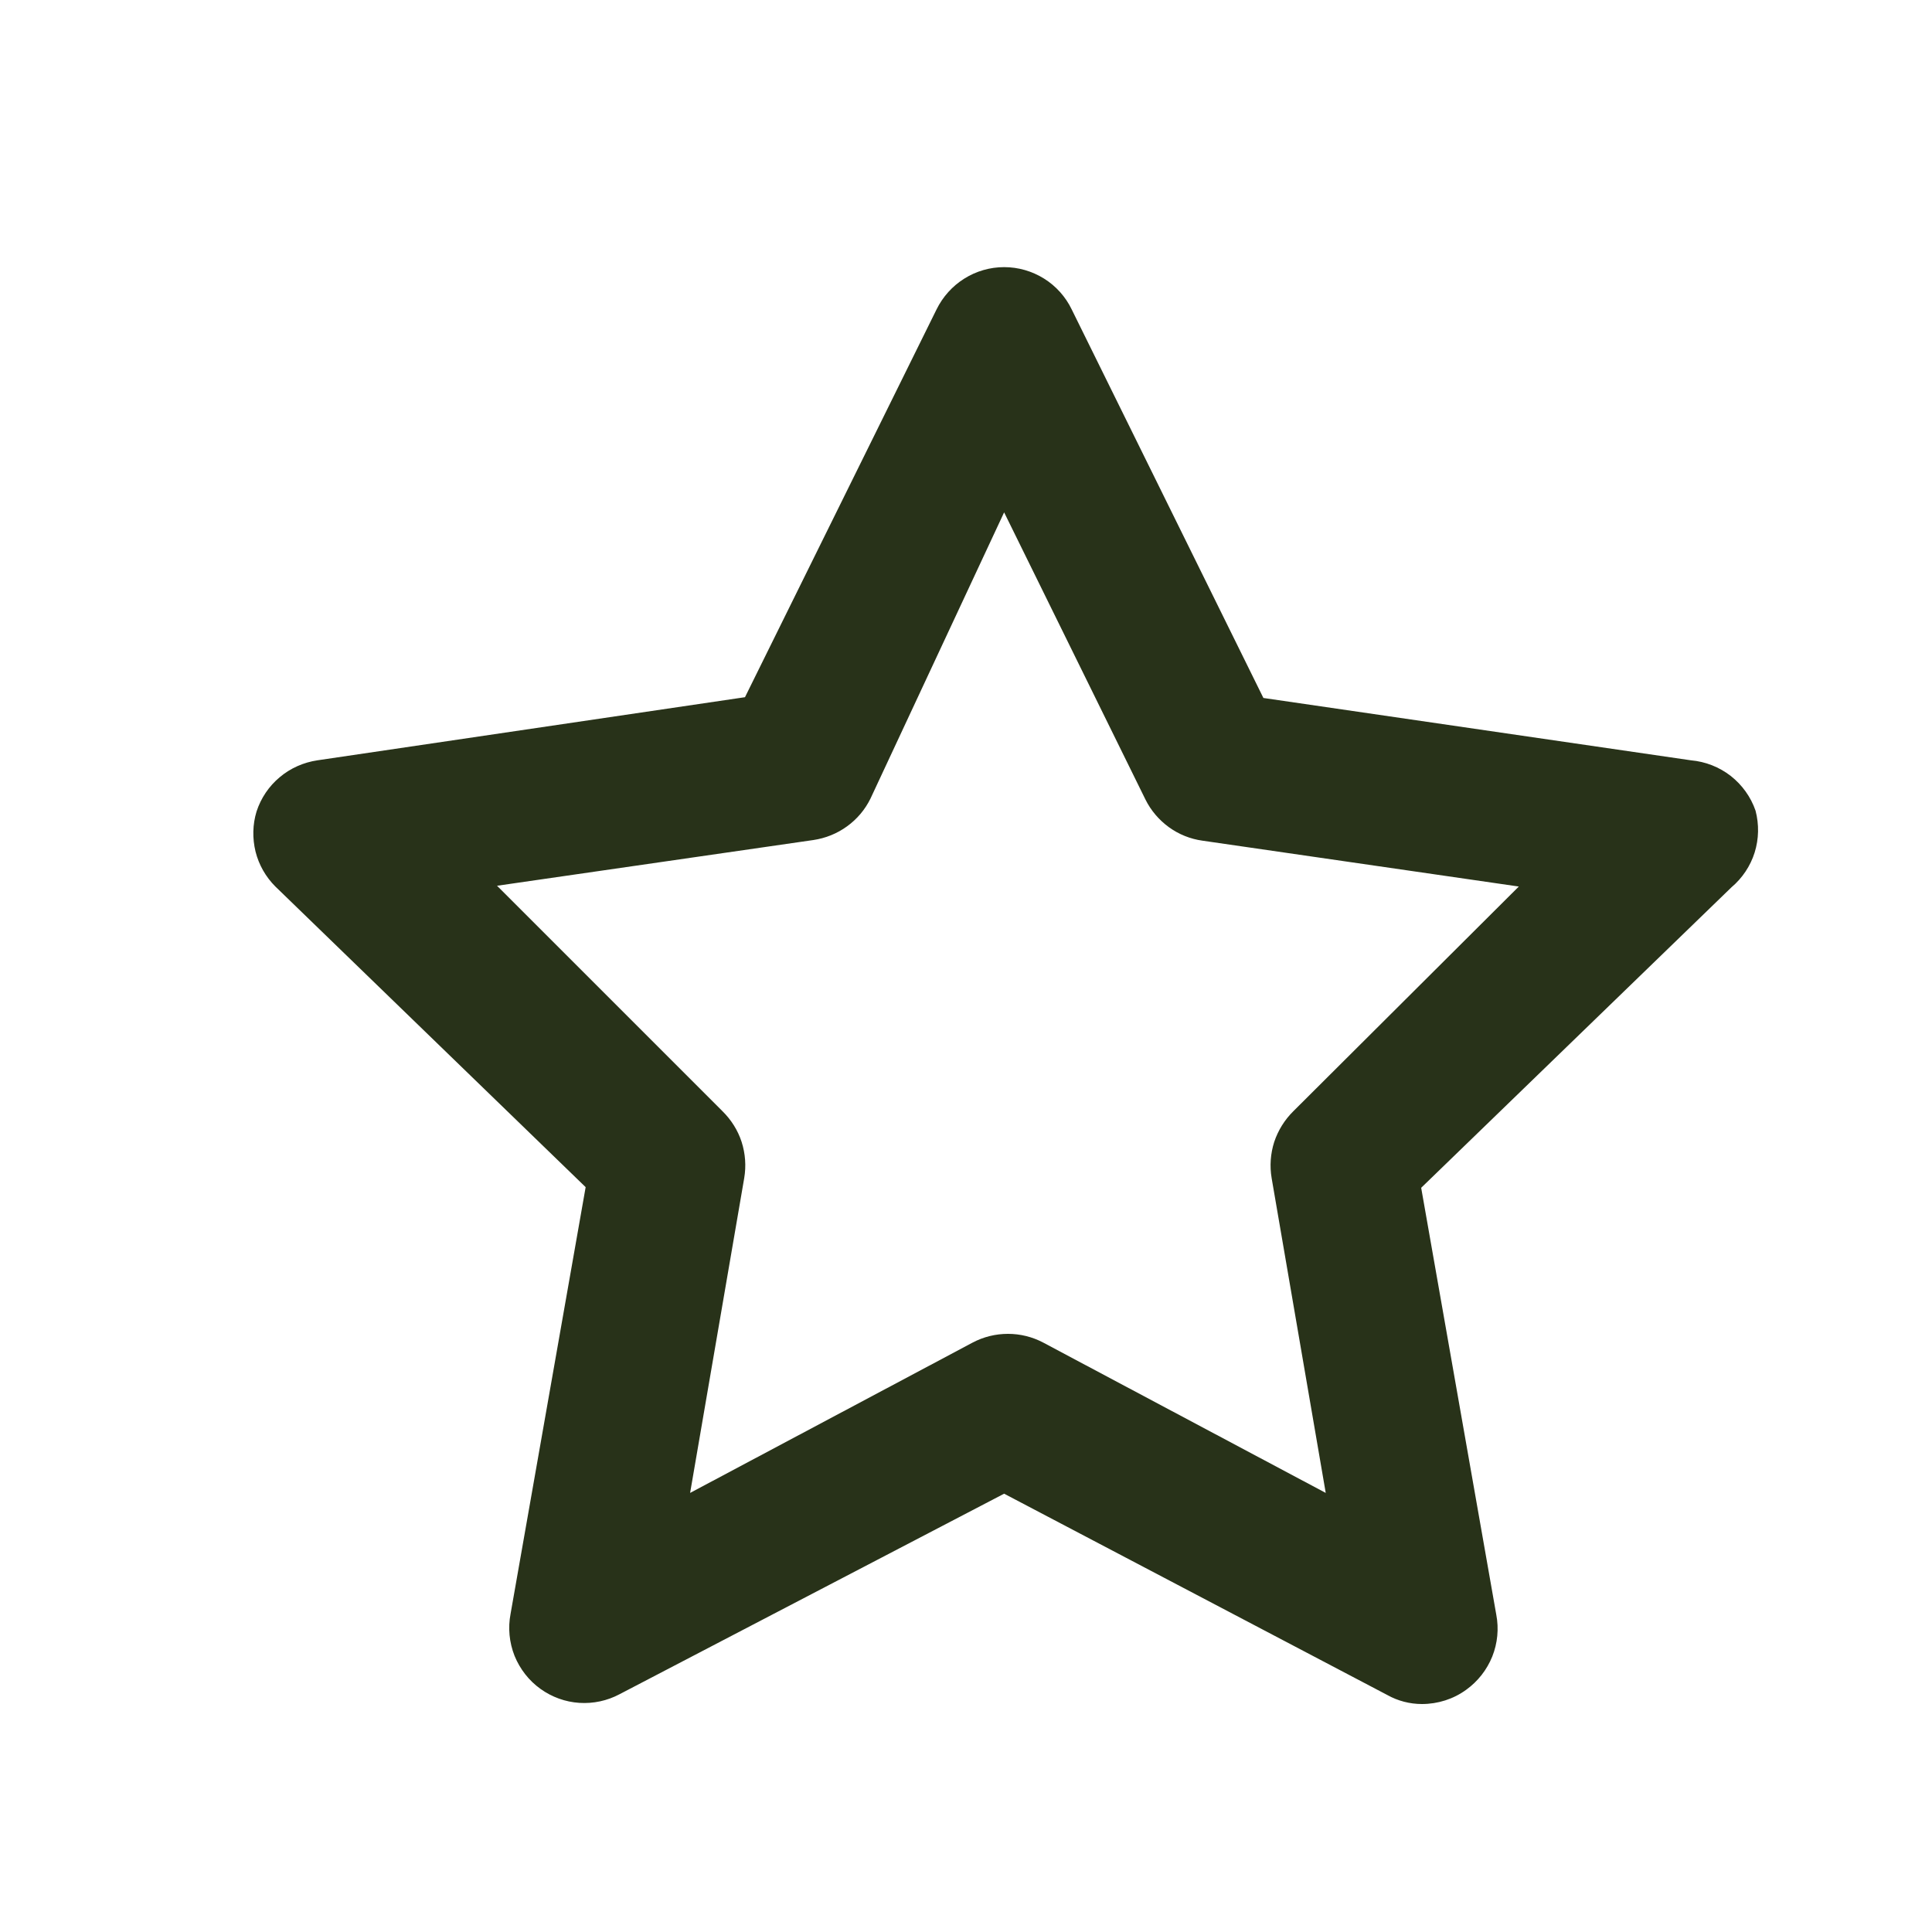 <svg width="15" height="15" viewBox="0 0 15 15" fill="none" xmlns="http://www.w3.org/2000/svg">
<path d="M13.63 6.294C13.593 6.187 13.526 6.094 13.437 6.024C13.348 5.955 13.241 5.913 13.128 5.903L9.809 5.419L8.321 2.403C8.274 2.305 8.199 2.221 8.106 2.163C8.013 2.105 7.906 2.074 7.796 2.074C7.687 2.074 7.579 2.105 7.487 2.163C7.394 2.221 7.319 2.305 7.271 2.403L5.784 5.413L2.465 5.903C2.357 5.919 2.255 5.964 2.172 6.034C2.088 6.104 2.026 6.196 1.992 6.3C1.961 6.401 1.959 6.509 1.984 6.612C2.01 6.715 2.063 6.808 2.138 6.883L4.547 9.217L3.964 12.53C3.943 12.639 3.954 12.752 3.995 12.856C4.037 12.959 4.107 13.049 4.197 13.113C4.285 13.176 4.389 13.214 4.498 13.221C4.606 13.228 4.714 13.205 4.81 13.154L7.796 11.597L10.771 13.16C10.853 13.206 10.946 13.23 11.04 13.23C11.163 13.23 11.284 13.192 11.384 13.119C11.474 13.054 11.544 12.965 11.586 12.861C11.627 12.758 11.638 12.645 11.617 12.536L11.034 9.222L13.443 6.889C13.527 6.818 13.59 6.724 13.623 6.619C13.656 6.513 13.658 6.401 13.63 6.294ZM10.042 8.627C9.974 8.694 9.923 8.776 9.893 8.866C9.864 8.957 9.857 9.053 9.873 9.147L10.293 11.591L8.1 10.424C8.015 10.379 7.921 10.356 7.826 10.356C7.73 10.356 7.636 10.379 7.551 10.424L5.358 11.591L5.778 9.147C5.794 9.053 5.787 8.957 5.758 8.866C5.729 8.776 5.677 8.694 5.609 8.627L3.859 6.877L6.315 6.522C6.409 6.508 6.499 6.472 6.576 6.416C6.654 6.36 6.716 6.286 6.758 6.201L7.796 3.978L8.893 6.207C8.935 6.292 8.998 6.366 9.075 6.422C9.152 6.478 9.242 6.514 9.336 6.527L11.792 6.883L10.042 8.627Z" fill="#283219"/>
</svg>
